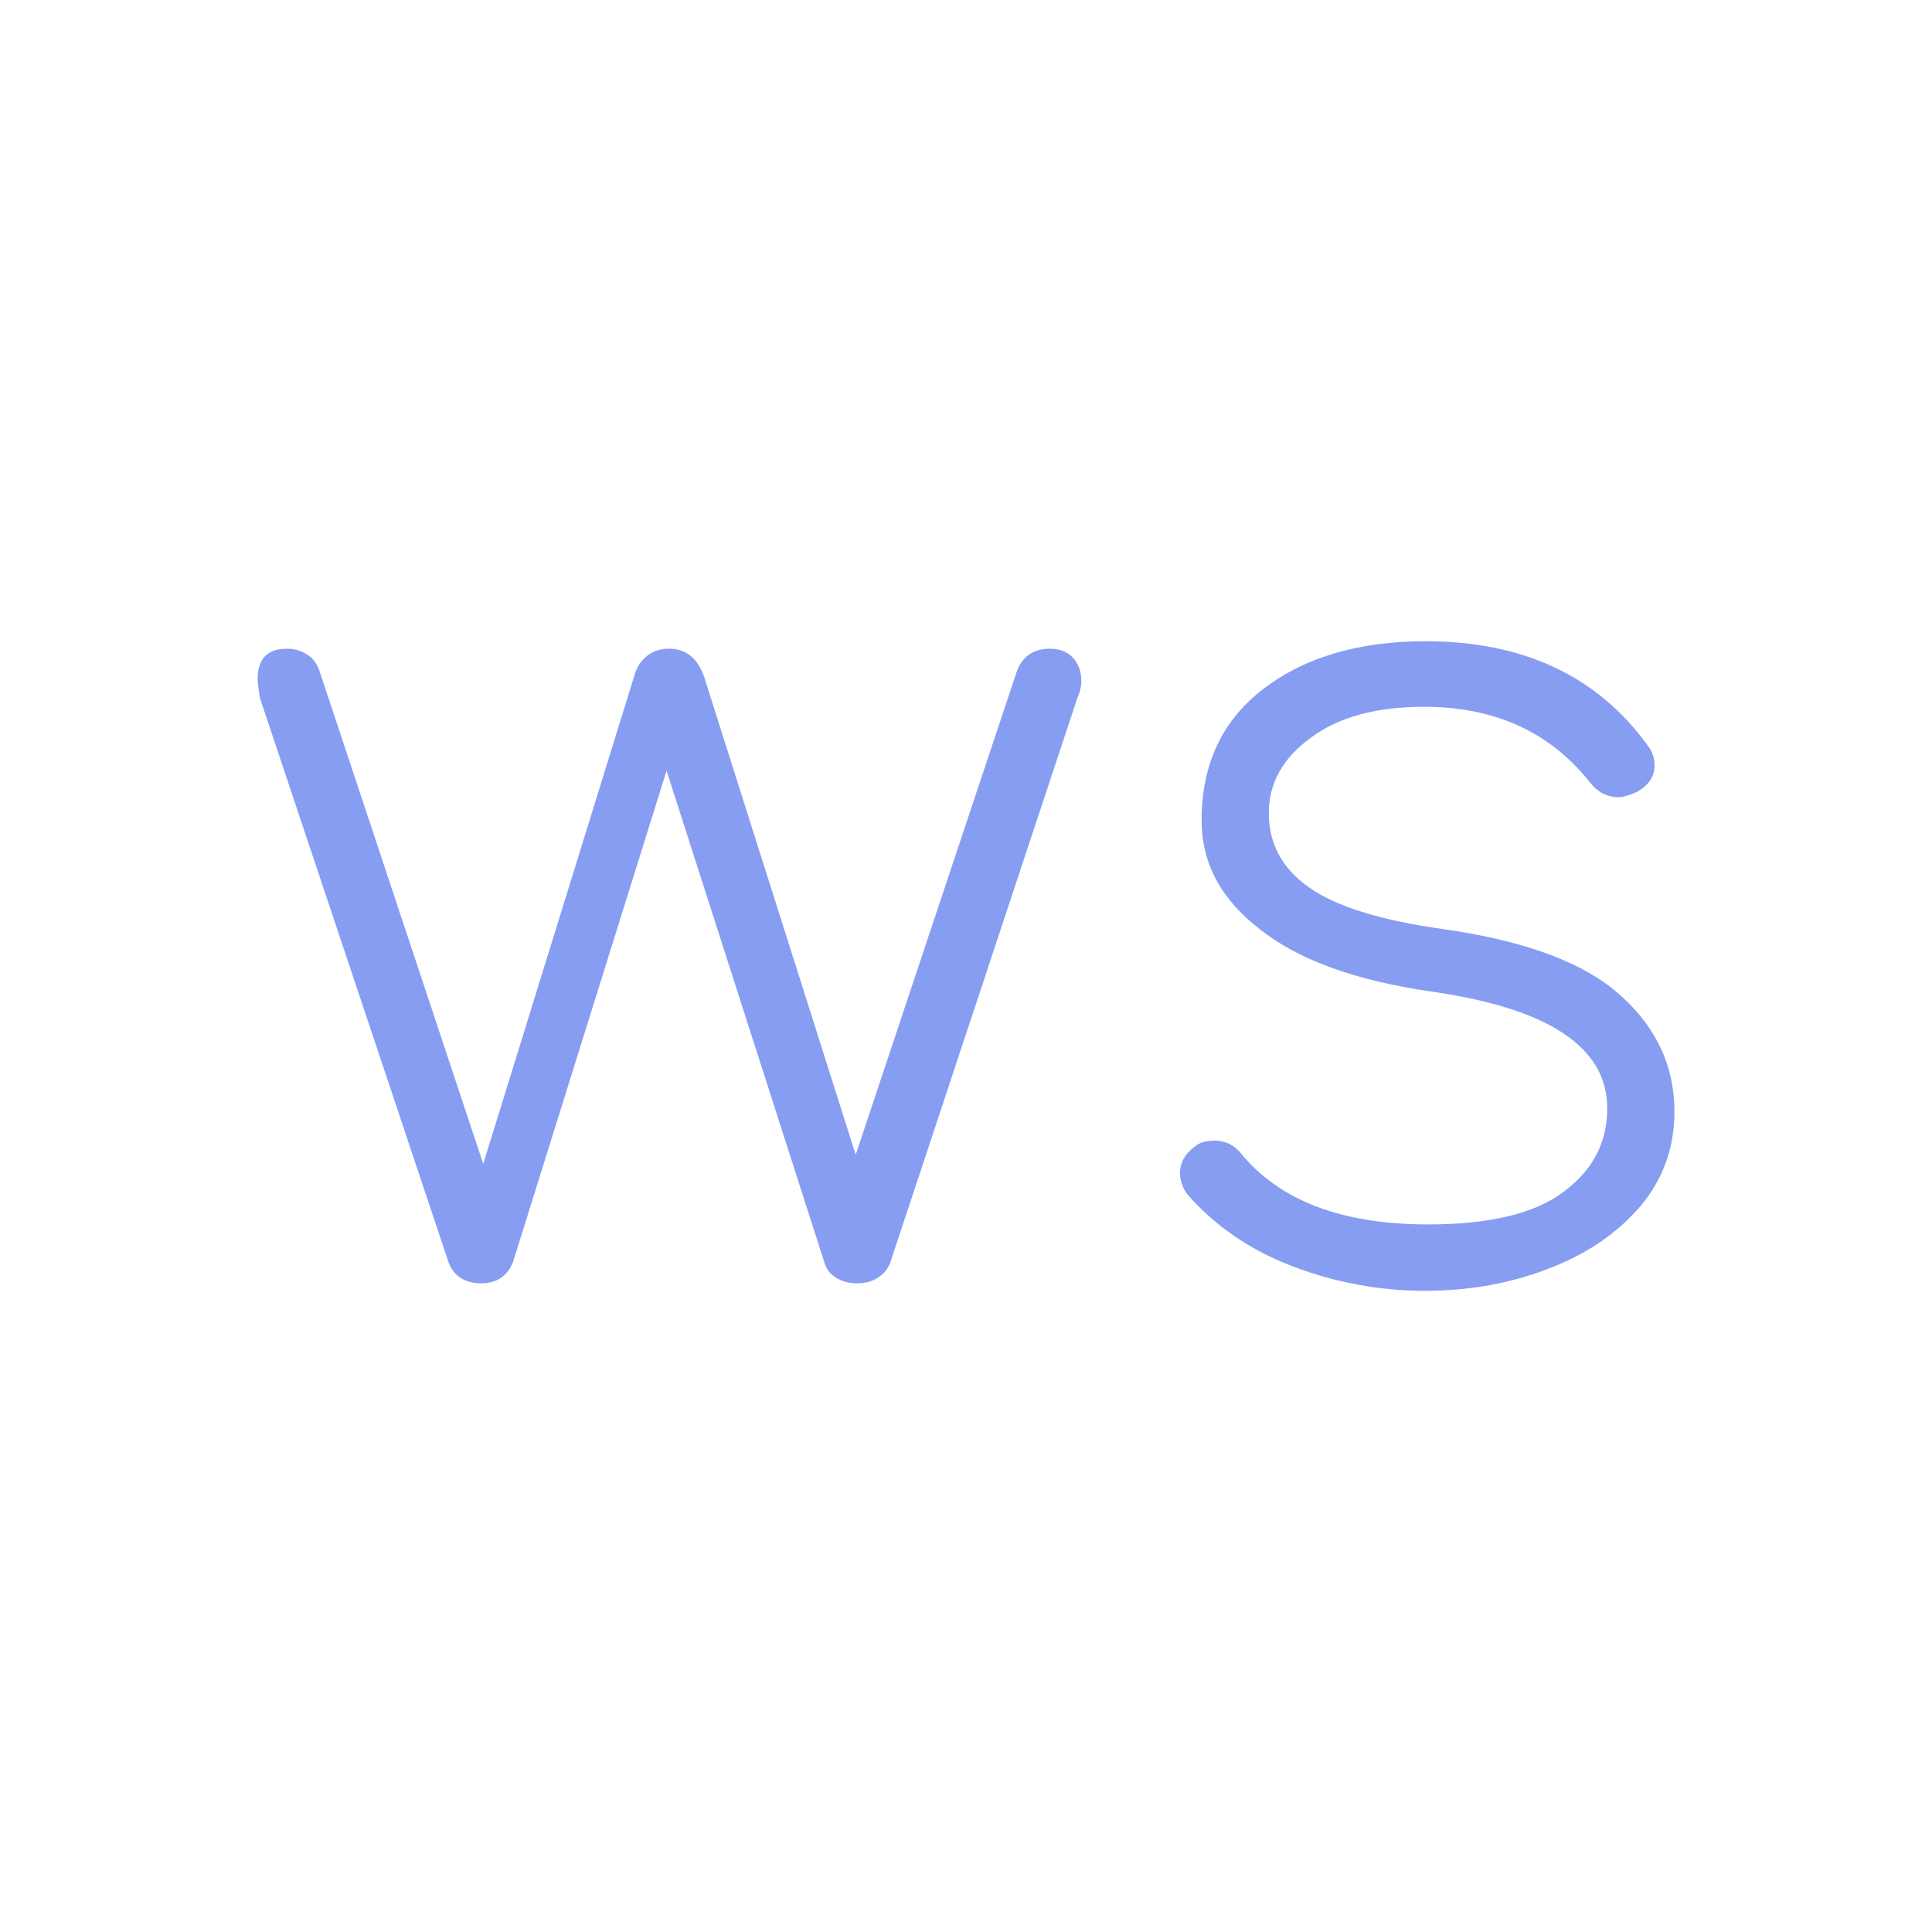 <svg data-v-fde0c5aa="" xmlns="http://www.w3.org/2000/svg" viewBox="0 0 300 300" class="font"><!----><defs data-v-fde0c5aa=""><!----></defs><rect data-v-fde0c5aa="" fill="#FFFFFF" x="0" y="0" width="300px" height="300px" class="logo-background-square"></rect><defs data-v-fde0c5aa=""><linearGradient data-v-fde0c5aa="" gradientTransform="rotate(25)" id="f073cfad-94fd-4e01-9298-ba099697fbb7" x1="0%" y1="0%" x2="100%" y2="0%"><stop data-v-fde0c5aa="" offset="0%" stop-color="#869DF1" stop-opacity="1"></stop><stop data-v-fde0c5aa="" offset="100%" stop-color="#869DF1" stop-opacity="1"></stop></linearGradient></defs><g data-v-fde0c5aa="" id="ec018711-51bc-48e4-9a3c-d2c4ee861b46" fill="url(#f073cfad-94fd-4e01-9298-ba099697fbb7)" transform="matrix(12.881,0,0,12.881,36.393,40.451)"><path d="M9.83 4.68L9.83 4.68Q10.01 4.68 10.11 4.79L10.11 4.79L10.11 4.79Q10.21 4.90 10.21 5.07L10.21 5.07L10.21 5.07Q10.21 5.17 10.16 5.28L10.16 5.28L7.91 12.07L7.91 12.07Q7.87 12.19 7.76 12.26L7.76 12.26L7.76 12.26Q7.66 12.33 7.50 12.33L7.50 12.33L7.50 12.33Q7.36 12.33 7.25 12.26L7.25 12.26L7.25 12.26Q7.14 12.19 7.11 12.07L7.11 12.07L5.21 6.15L3.36 12.07L3.36 12.07Q3.26 12.33 2.97 12.33L2.97 12.33L2.97 12.33Q2.83 12.33 2.72 12.26L2.72 12.26L2.72 12.26Q2.62 12.19 2.58 12.07L2.58 12.07L0.31 5.28L0.31 5.28Q0.28 5.11 0.28 5.05L0.28 5.05L0.28 5.05Q0.28 4.68 0.63 4.68L0.63 4.68L0.63 4.68Q0.76 4.68 0.86 4.74L0.86 4.74L0.86 4.74Q0.97 4.80 1.02 4.93L1.02 4.93L3.00 10.89L4.82 5.01L4.82 5.01Q4.86 4.86 4.97 4.77L4.97 4.77L4.97 4.77Q5.08 4.68 5.24 4.68L5.24 4.68L5.24 4.68Q5.54 4.68 5.66 5.01L5.66 5.01L7.49 10.78L9.44 4.93L9.44 4.93Q9.55 4.68 9.83 4.68L9.83 4.68ZM14.36 4.59L14.36 4.59Q16.13 4.59 17.04 5.85L17.04 5.85L17.04 5.85Q17.12 5.95 17.12 6.09L17.12 6.09L17.12 6.09Q17.12 6.29 16.90 6.41L16.90 6.41L16.90 6.41Q16.76 6.47 16.69 6.47L16.69 6.47L16.69 6.47Q16.48 6.47 16.34 6.29L16.34 6.29L16.34 6.29Q15.62 5.38 14.34 5.38L14.34 5.38L14.34 5.38Q13.48 5.38 12.98 5.75L12.98 5.75L12.98 5.75Q12.47 6.12 12.47 6.66L12.47 6.66L12.47 6.66Q12.47 7.22 12.96 7.56L12.96 7.56L12.96 7.56Q13.44 7.90 14.57 8.06L14.57 8.06L14.57 8.06Q16.06 8.27 16.71 8.86L16.71 8.86L16.71 8.86Q17.36 9.44 17.36 10.26L17.36 10.26L17.36 10.26Q17.36 10.91 16.95 11.40L16.95 11.40L16.95 11.40Q16.53 11.89 15.85 12.15L15.85 12.15L15.85 12.15Q15.16 12.42 14.35 12.42L14.35 12.42L14.35 12.42Q13.54 12.42 12.77 12.13L12.77 12.13L12.77 12.13Q12.00 11.84 11.49 11.26L11.49 11.26L11.49 11.26Q11.40 11.14 11.40 11.00L11.40 11.00L11.40 11.00Q11.40 10.81 11.58 10.68L11.58 10.68L11.58 10.68Q11.66 10.61 11.82 10.61L11.82 10.61L11.82 10.61Q12.01 10.61 12.14 10.77L12.14 10.77L12.14 10.77Q12.84 11.62 14.39 11.62L14.39 11.62L14.39 11.62Q15.50 11.62 16.02 11.23L16.02 11.23L16.02 11.23Q16.55 10.84 16.55 10.22L16.55 10.22L16.55 10.22Q16.55 9.11 14.41 8.81L14.41 8.81L14.41 8.81Q13.05 8.61 12.36 8.06L12.36 8.06L12.36 8.06Q11.66 7.52 11.66 6.75L11.66 6.75L11.66 6.75Q11.66 5.73 12.41 5.16L12.41 5.16L12.41 5.16Q13.16 4.59 14.36 4.59L14.36 4.59Z"></path></g><!----><!----></svg>